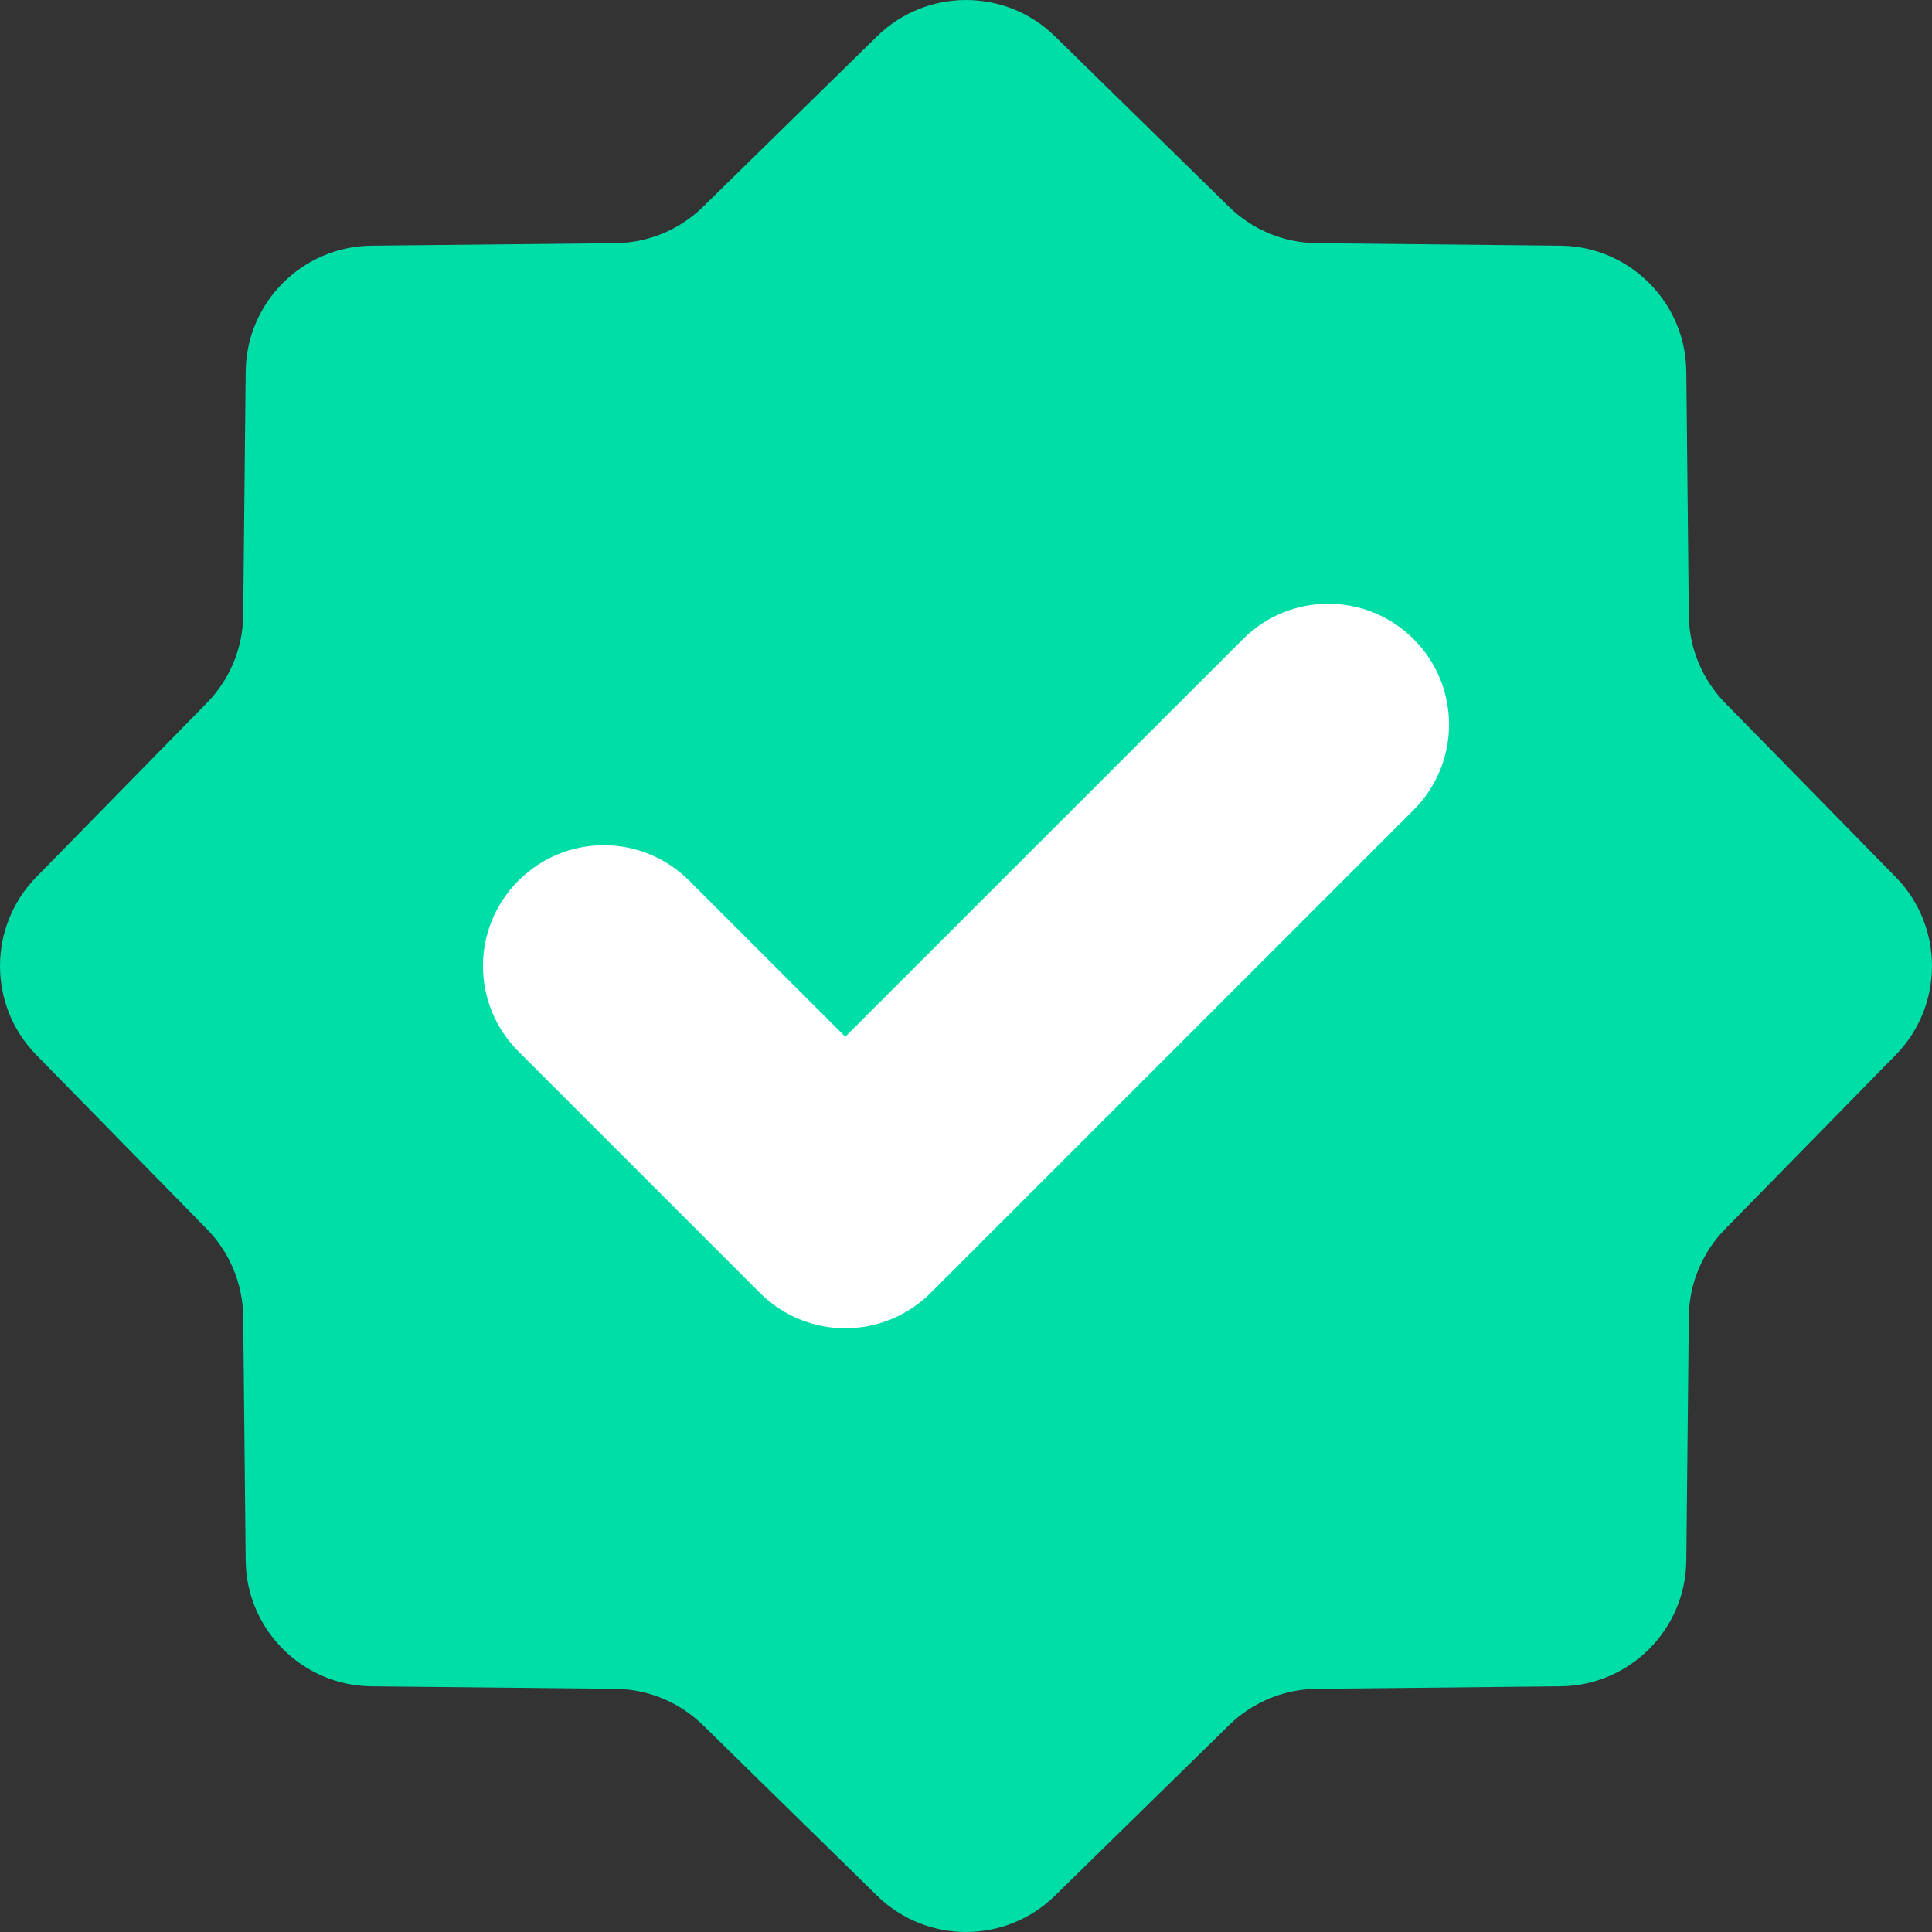 <svg width="24" height="24" viewBox="0 0 24 24" fill="none" xmlns="http://www.w3.org/2000/svg">
<rect x="0" y="0" width="24" height="24" fill="#333333" stroke="none"/>
<path d="M10.895 0.451C11.509 -0.15 12.491 -0.15 13.105 0.451L15.268 2.57C15.559 2.855 15.95 3.017 16.357 3.021L19.385 3.052C20.244 3.061 20.939 3.756 20.948 4.615L20.979 7.643C20.983 8.051 21.145 8.441 21.43 8.732L23.549 10.895C24.15 11.509 24.15 12.491 23.549 13.105L21.43 15.268C21.145 15.559 20.983 15.95 20.979 16.357L20.948 19.385C20.939 20.244 20.244 20.939 19.385 20.948L16.357 20.979C15.95 20.983 15.559 21.145 15.268 21.43L13.105 23.549C12.491 24.15 11.509 24.15 10.895 23.549L8.732 21.43C8.441 21.145 8.051 20.983 7.643 20.979L4.615 20.948C3.756 20.939 3.061 20.244 3.052 19.385L3.021 16.357C3.017 15.95 2.855 15.559 2.57 15.268L0.451 13.105C-0.15 12.491 -0.15 11.509 0.451 10.895L2.57 8.732C2.855 8.441 3.017 8.051 3.021 7.643L3.052 4.615C3.061 3.756 3.756 3.061 4.615 3.052L7.643 3.021C8.051 3.017 8.441 2.855 8.732 2.57L10.895 0.451Z" fill="#00DEA8"/>
<path d="M10.5 16.5C10.116 16.5 9.732 16.353 9.44 16.061L6.44 13.061C5.853 12.474 5.853 11.526 6.44 10.94C7.026 10.353 7.974 10.353 8.561 10.94L10.5 12.879L15.44 7.94C16.026 7.353 16.974 7.353 17.561 7.94C18.147 8.526 18.147 9.474 17.561 10.061L11.561 16.061C11.268 16.353 10.884 16.5 10.5 16.5Z" fill="white"/>
</svg>
